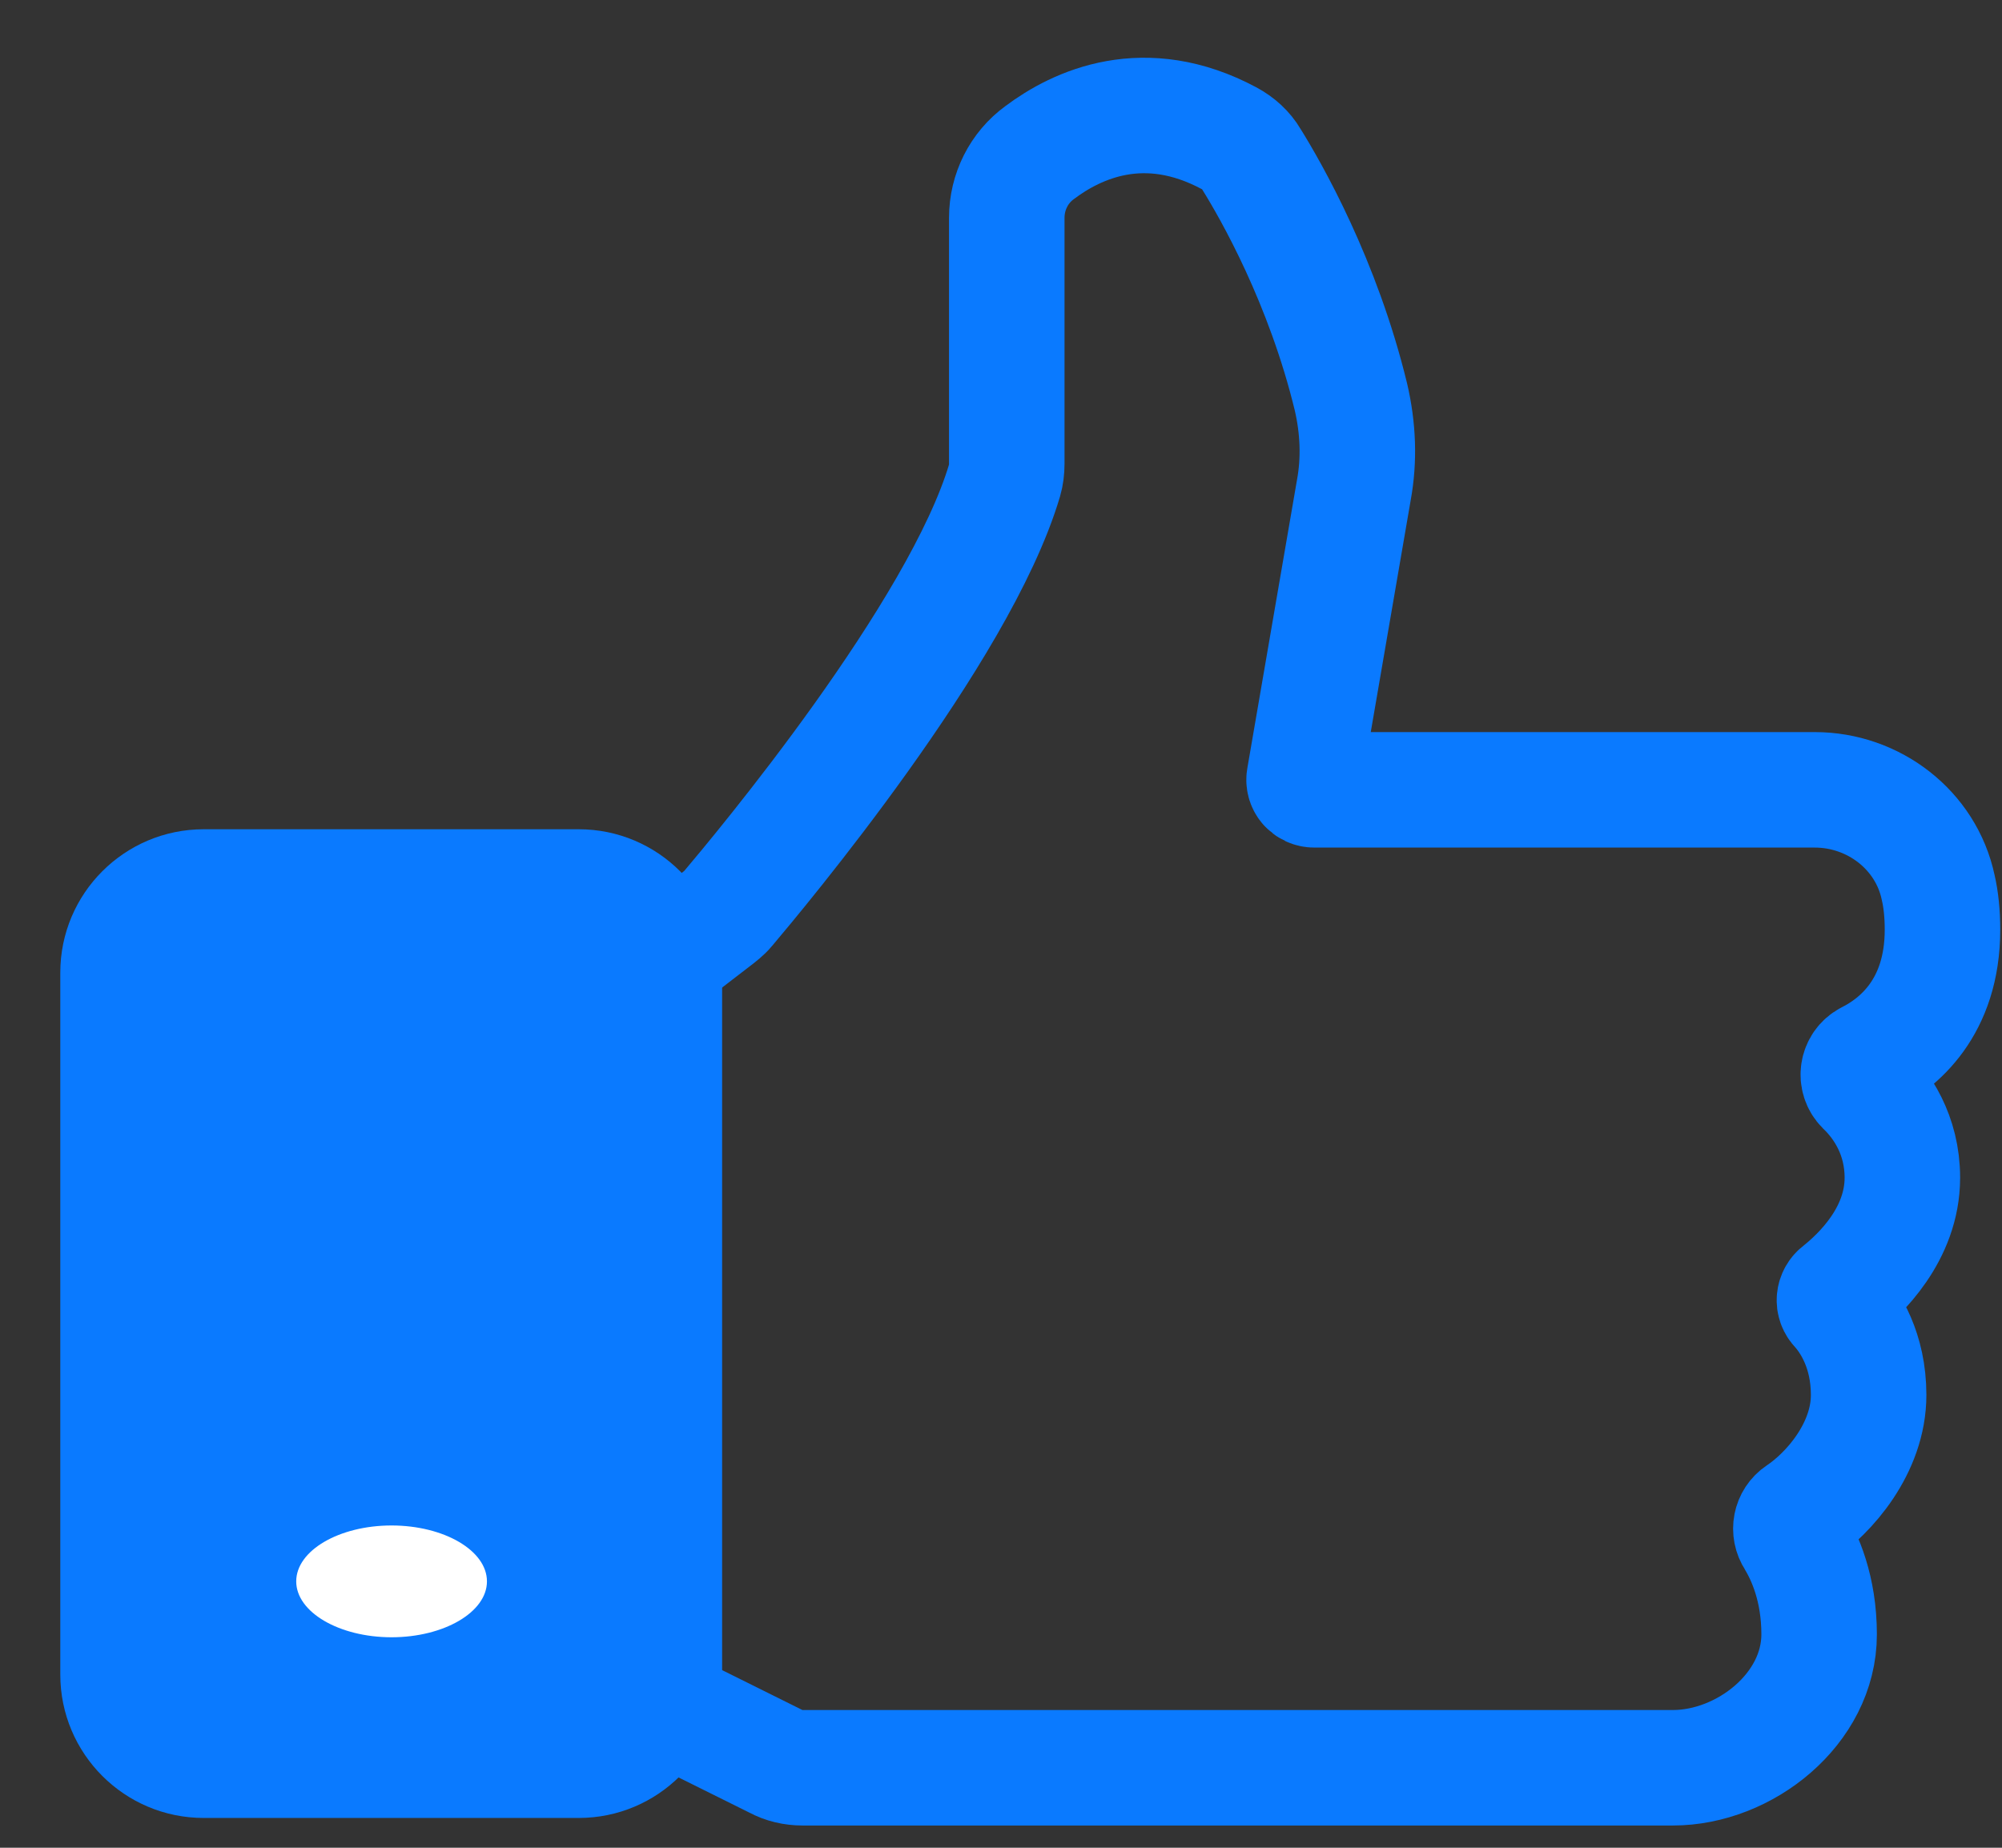 <svg width="26" height="24" viewBox="0 0 26 24" fill="none" xmlns="http://www.w3.org/2000/svg">
<rect x="0" y="0" width="26" height="24" fill="#333333" stroke="none"/>
<path d="M8.363 12.662L9.331 11.917C9.331 11.917 9.415 11.852 9.452 11.805C9.853 11.33 12.46 8.22 13.047 6.237C13.066 6.172 13.075 6.097 13.075 6.023V2.829C13.075 2.493 13.233 2.177 13.503 1.981C13.987 1.618 14.863 1.208 15.961 1.795C16.083 1.86 16.185 1.953 16.25 2.065C16.511 2.484 17.181 3.657 17.545 5.157C17.638 5.557 17.656 5.967 17.582 6.367L16.939 10.101C16.921 10.185 16.986 10.259 17.07 10.259H23.569C24.333 10.259 25.013 10.781 25.171 11.526C25.208 11.684 25.227 11.87 25.227 12.075C25.227 13.09 24.65 13.556 24.259 13.752C24.119 13.826 24.091 14.012 24.203 14.124C24.436 14.347 24.706 14.739 24.706 15.297C24.706 16.033 24.156 16.554 23.886 16.769C23.812 16.824 23.802 16.927 23.867 16.992C24.026 17.169 24.268 17.541 24.268 18.119C24.268 18.808 23.756 19.395 23.365 19.655C23.253 19.73 23.225 19.879 23.299 19.991C23.439 20.223 23.625 20.633 23.625 21.229C23.625 22.198 22.657 22.961 21.726 22.961H10.421C10.3 22.961 10.179 22.933 10.076 22.877L8.484 22.086C8.223 21.955 8.056 21.685 8.056 21.397V13.267C8.056 13.025 8.167 12.802 8.354 12.653L8.363 12.662Z" stroke="#0A7AFF" stroke-width="1.5" stroke-miterlimit="10"/>
<path d="M7.516 10.771H2.646C1.617 10.771 0.783 11.605 0.783 12.634V21.75C0.783 22.779 1.617 23.613 2.646 23.613H7.516C8.544 23.613 9.378 22.779 9.378 21.75V12.634C9.378 11.605 8.544 10.771 7.516 10.771Z" fill="#0A7AFF"/>
<path d="M6.324 20.54C6.324 20.94 5.765 21.266 5.085 21.266C4.405 21.266 3.847 20.94 3.847 20.54C3.847 20.139 4.405 19.814 5.085 19.814C5.765 19.814 6.324 20.139 6.324 20.54Z" fill="white"/>
</svg>
